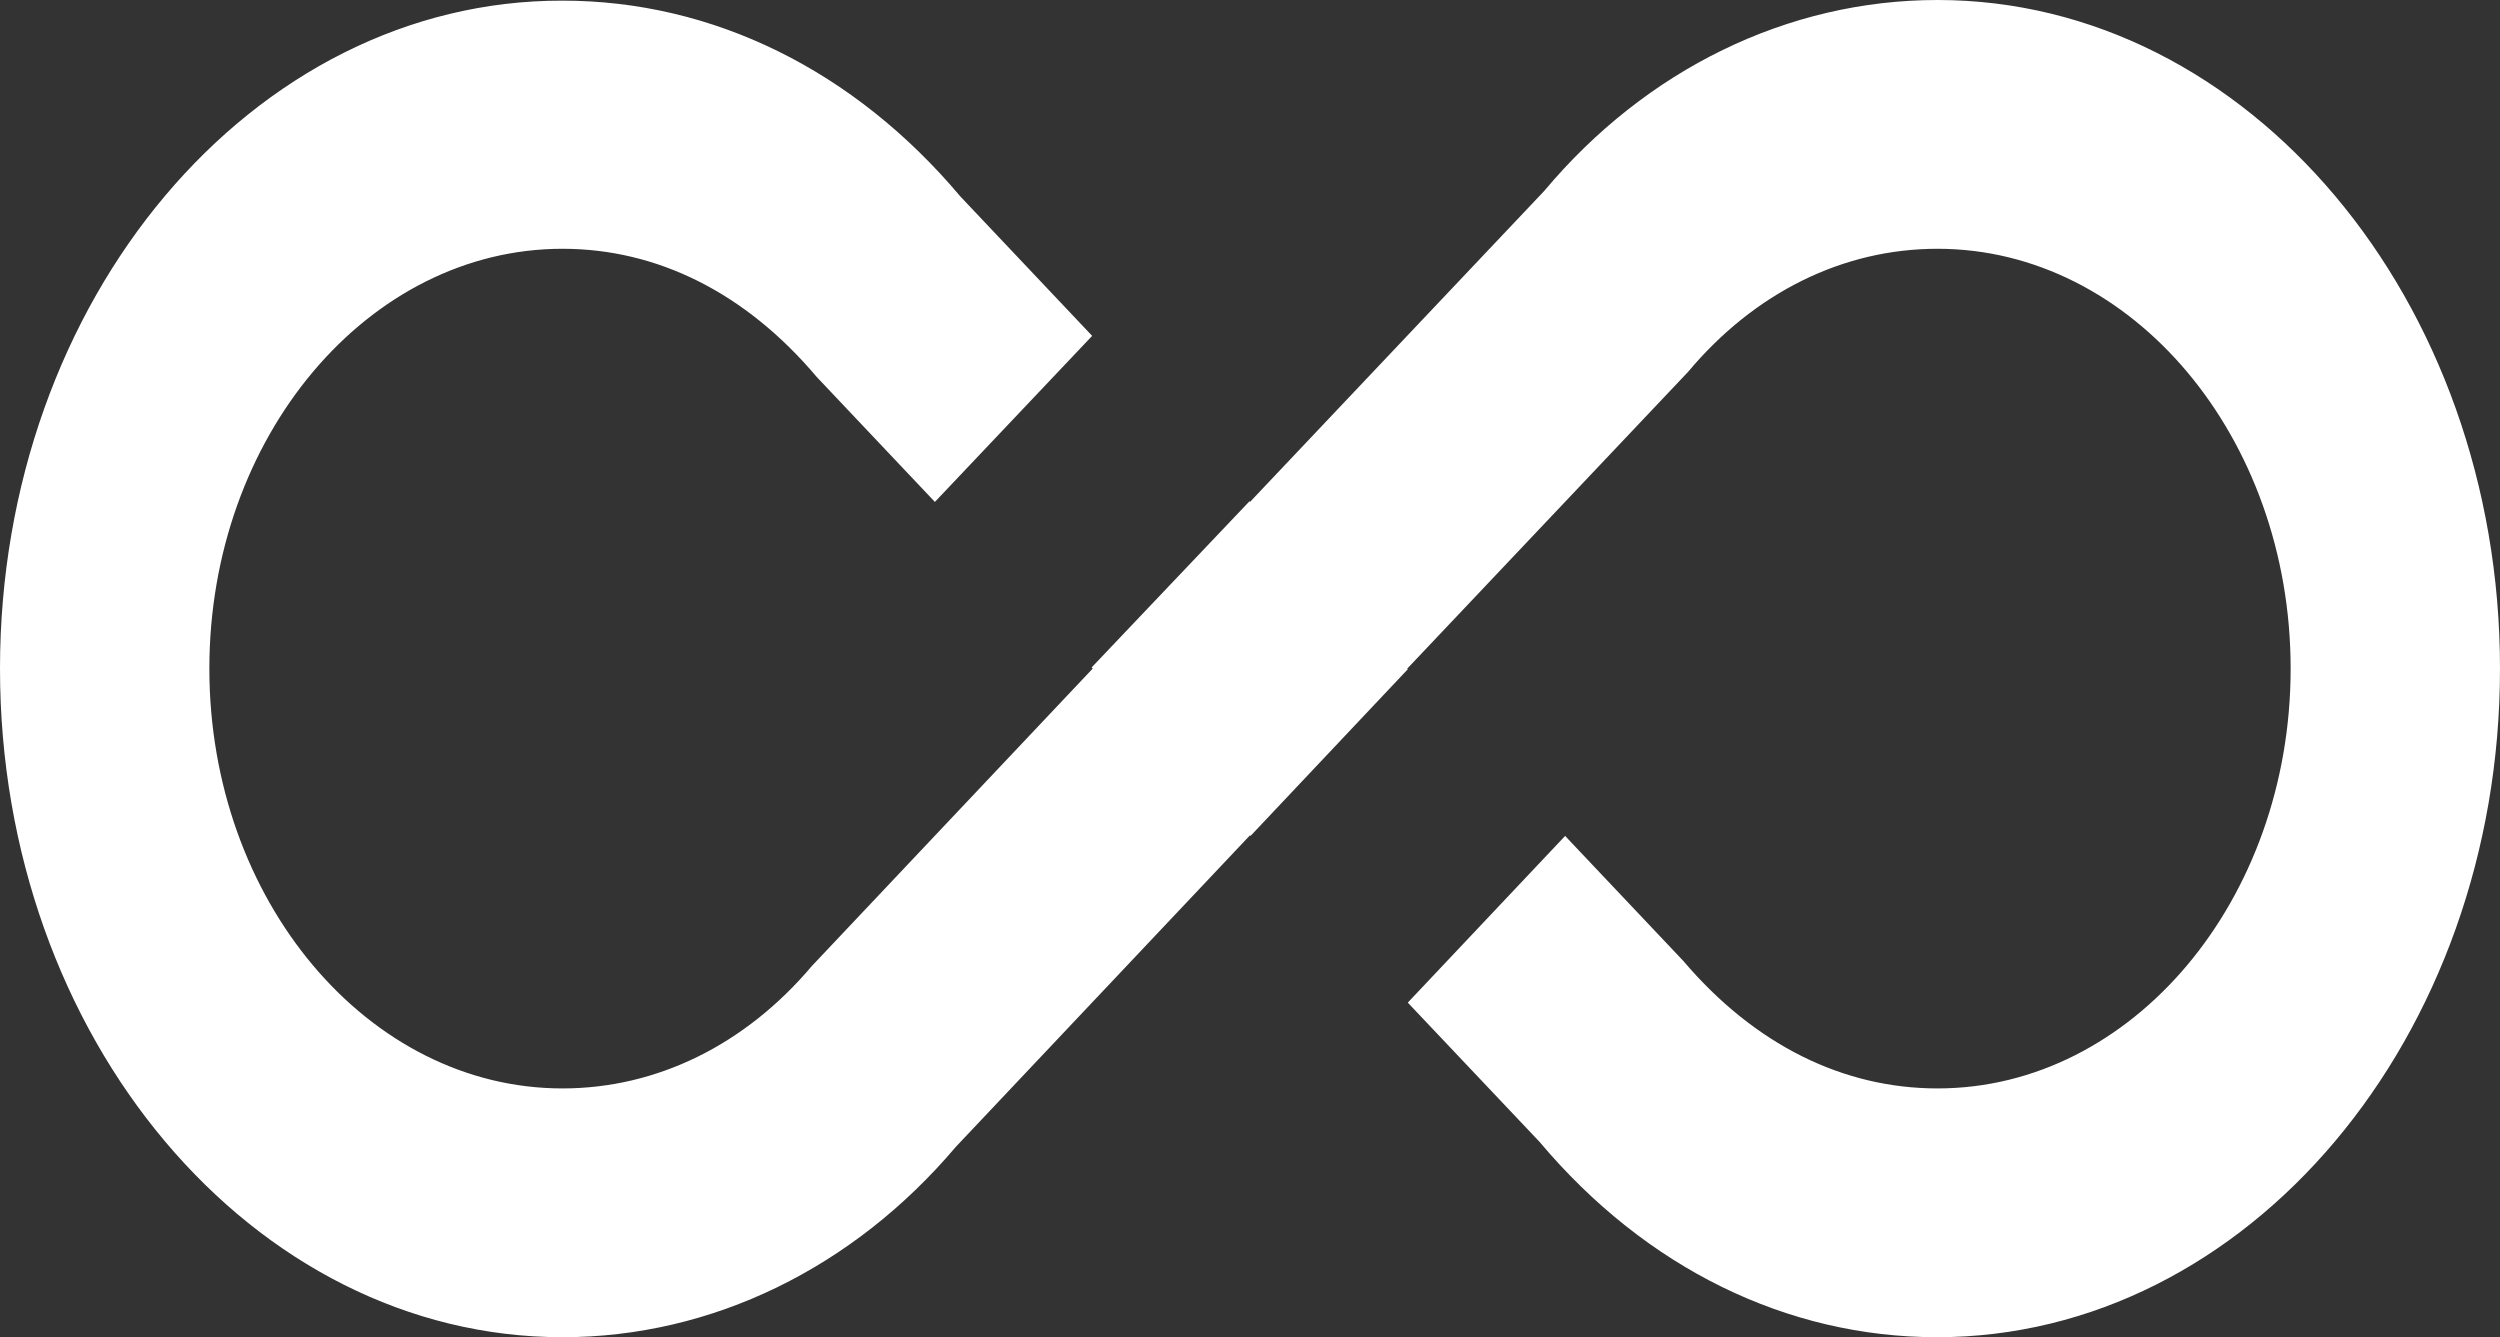 <svg width="43" height="23" viewBox="0 0 43 23" fill="none" xmlns="http://www.w3.org/2000/svg">
<rect x="0" y="0" width="43" height="23" fill="#333333" stroke="none"/>
<path d="M33.325 0C30.745 0 28.308 1.198 26.561 3.284L21.5 8.633L21.491 8.622L18.777 11.479L18.794 11.5L13.966 16.613C12.819 17.972 11.296 18.721 9.675 18.721C6.325 18.721 3.601 15.479 3.601 11.5C3.601 7.52 6.325 4.279 9.675 4.279C11.296 4.279 12.819 5.028 14.047 6.483L16.08 8.633L18.785 5.777L16.519 3.38C14.692 1.209 12.264 0.011 9.675 0.011C4.336 9.91563e-07 0 5.156 0 11.5C0 17.844 4.336 23 9.675 23C12.255 23 14.683 21.802 16.439 19.727L21.5 14.367L21.509 14.378L24.214 11.511L24.205 11.5L29.034 6.397C30.181 5.028 31.703 4.279 33.325 4.279C36.675 4.279 39.399 7.52 39.399 11.5C39.399 15.479 36.675 18.721 33.325 18.721C31.703 18.721 30.181 17.972 28.953 16.528L26.92 14.378L24.214 17.245L26.481 19.641C28.308 21.812 30.736 23 33.316 23C38.664 23 43 17.844 43 11.5C43 5.156 38.664 0 33.325 0Z" fill="white"/>
</svg>
